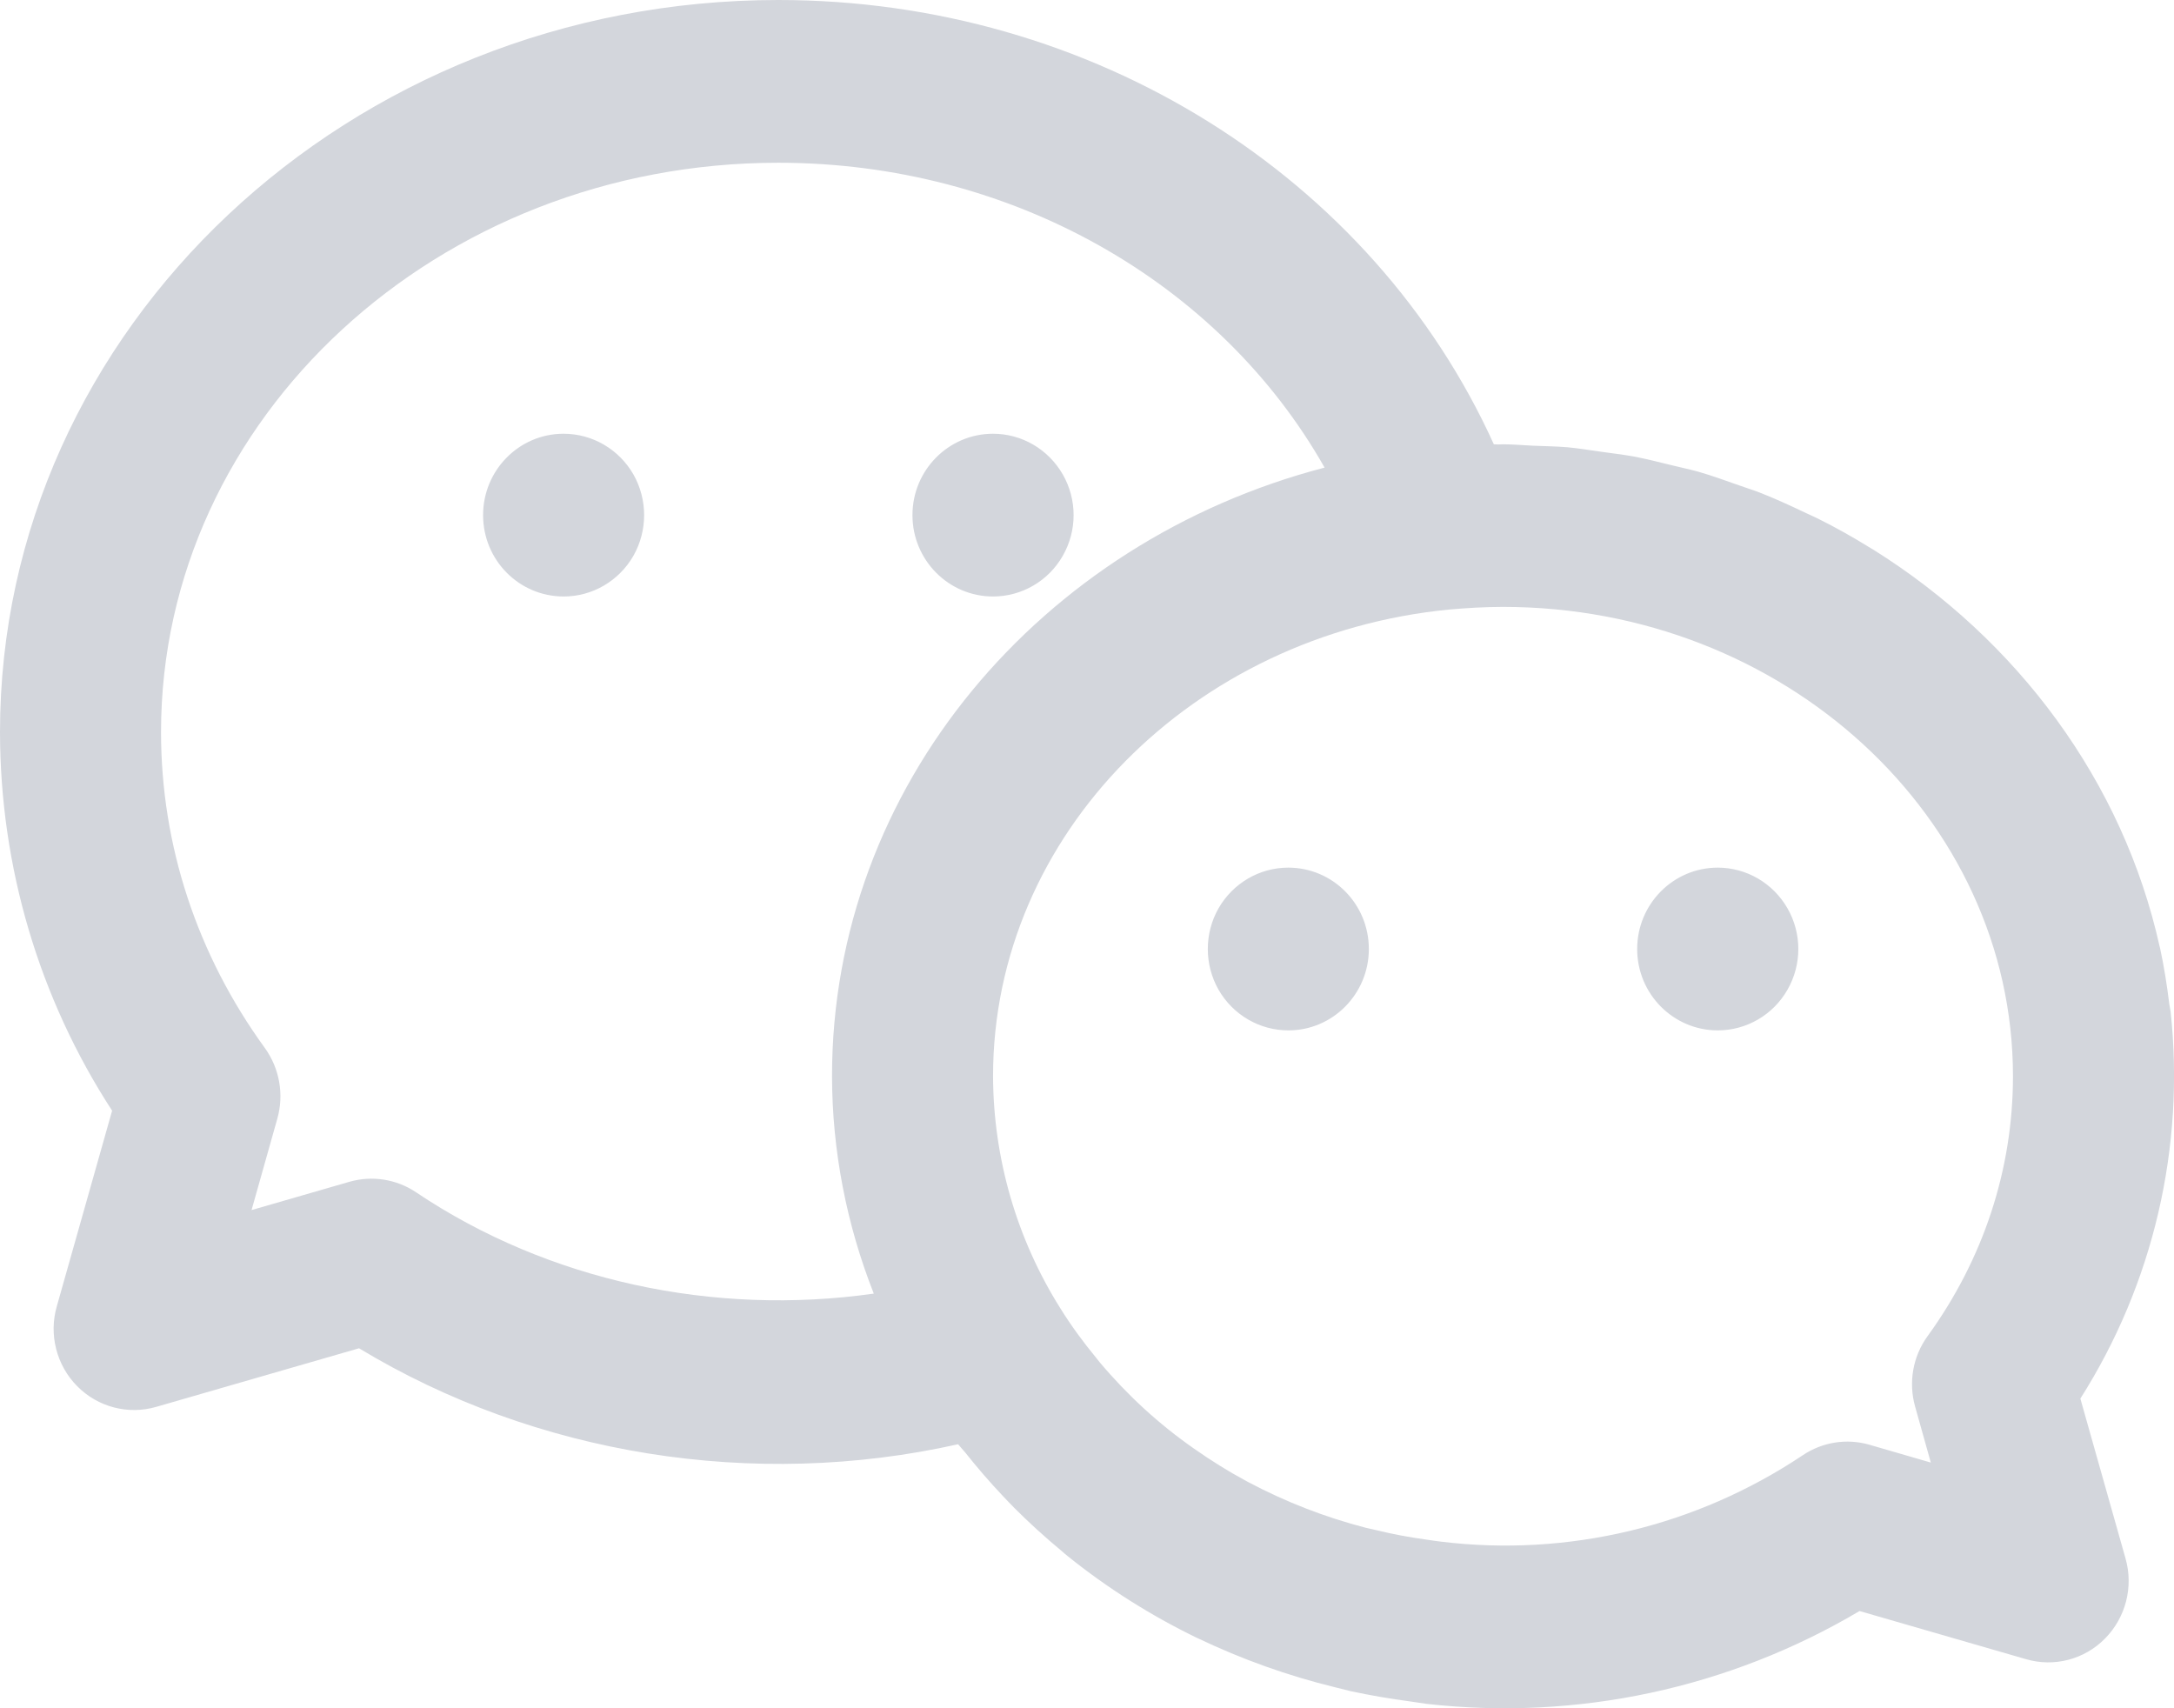 <?xml version="1.0" encoding="UTF-8"?>
<svg width="14px" height="11px" viewBox="0 0 14 11" version="1.1" xmlns="http://www.w3.org/2000/svg" xmlns:xlink="http://www.w3.org/1999/xlink">
    <!-- Generator: Sketch 63.1 (92452) - https://sketch.com -->
    <title>icons/一级菜单/微信商户设置_n</title>
    <desc>Created with Sketch.</desc>
    <g id="基础平台" stroke="none" stroke-width="1" fill="none" fill-rule="evenodd">
        <g id="一级菜单s-copy" transform="translate(-25, -703)" fill="#D3D6DC" fill-rule="nonzero">
            <g id="一级菜单" transform="translate(0, 73)">
                <g id="icons" transform="translate(25, 13)">
                    <g id="icons/一级菜单/微信商户设置_n" transform="translate(0, 616)">
                        <path d="M0.366,9.411 L0.722,8.152 C0.251,7.428 0.001,6.581 0,5.714 C0,3.115 2.249,1 5.012,1 C7.035,1 8.837,2.135 9.62,3.861 L9.65,3.862 C9.66,3.862 9.669,3.861 9.679,3.861 C9.744,3.861 9.807,3.867 9.871,3.87 C9.945,3.873 10.02,3.874 10.094,3.88 C10.167,3.887 10.239,3.899 10.311,3.909 C10.381,3.919 10.453,3.927 10.523,3.94 C10.602,3.955 10.68,3.975 10.758,3.994 C10.817,4.009 10.877,4.021 10.935,4.037 C11.026,4.063 11.115,4.096 11.204,4.127 C11.245,4.142 11.289,4.155 11.33,4.171 C11.433,4.211 11.534,4.258 11.633,4.305 C11.657,4.317 11.683,4.327 11.706,4.339 C11.823,4.397 11.936,4.461 12.046,4.529 L12.063,4.539 C12.993,5.121 13.672,6.033 13.908,7.097 L13.91,7.104 C13.936,7.224 13.955,7.345 13.97,7.468 C13.972,7.483 13.976,7.497 13.978,7.512 C14.072,8.386 13.867,9.266 13.397,10.006 L13.688,11.036 C13.74,11.219 13.689,11.416 13.556,11.551 C13.423,11.686 13.228,11.737 13.047,11.684 L11.975,11.374 C11.134,11.872 10.157,12.081 9.189,11.972 C9.152,11.967 9.116,11.961 9.08,11.956 C8.952,11.939 8.824,11.917 8.698,11.89 C8.664,11.882 8.632,11.874 8.598,11.865 C8.294,11.791 7.998,11.685 7.715,11.55 L7.702,11.544 C7.408,11.401 7.13,11.225 6.875,11.02 C6.861,11.009 6.848,10.997 6.834,10.985 C6.729,10.898 6.629,10.807 6.533,10.711 C6.507,10.685 6.482,10.658 6.457,10.632 C6.372,10.542 6.291,10.448 6.214,10.351 C6.2,10.334 6.184,10.318 6.17,10.3 C4.853,10.595 3.449,10.369 2.312,9.682 L1.007,10.059 C0.826,10.112 0.63,10.061 0.497,9.926 C0.364,9.792 0.313,9.594 0.366,9.411 L0.366,9.411 Z M12.413,9.604 C12.773,9.108 12.963,8.529 12.963,7.93 C12.963,6.264 11.49,4.908 9.679,4.908 C9.562,4.908 9.447,4.915 9.333,4.925 C7.684,5.085 6.395,6.372 6.395,7.93 C6.397,8.459 6.547,8.977 6.828,9.424 C6.898,9.537 6.977,9.644 7.061,9.746 L7.08,9.77 C7.258,9.982 7.462,10.17 7.689,10.328 C7.797,10.404 7.909,10.474 8.026,10.537 L8.037,10.543 C8.278,10.671 8.533,10.77 8.796,10.838 C8.818,10.843 8.839,10.848 8.862,10.853 C8.968,10.879 9.076,10.899 9.185,10.914 C9.217,10.918 9.247,10.924 9.278,10.927 C10.096,11.027 10.922,10.83 11.609,10.371 C11.735,10.286 11.892,10.261 12.038,10.303 L12.434,10.418 L12.333,10.058 C12.289,9.902 12.318,9.735 12.413,9.604 L12.413,9.604 Z M5.012,2.048 C2.82,2.048 1.037,3.692 1.037,5.714 C1.037,6.442 1.268,7.146 1.706,7.749 C1.8,7.88 1.83,8.047 1.786,8.203 L1.62,8.792 L2.25,8.61 C2.397,8.568 2.554,8.593 2.68,8.678 C3.532,9.25 4.598,9.476 5.627,9.33 C5.451,8.884 5.359,8.409 5.358,7.93 C5.358,6.061 6.704,4.487 8.53,4.011 C7.853,2.816 6.511,2.048 5.012,2.048 Z M3.63,4.841 C3.815,4.841 3.986,4.741 4.079,4.579 C4.171,4.417 4.171,4.217 4.079,4.055 C3.986,3.893 3.815,3.793 3.629,3.793 C3.343,3.793 3.111,4.028 3.111,4.317 C3.111,4.607 3.343,4.841 3.63,4.841 M6.395,4.841 C6.58,4.841 6.752,4.741 6.844,4.579 C6.937,4.417 6.937,4.217 6.844,4.055 C6.751,3.893 6.58,3.793 6.395,3.793 C6.108,3.793 5.876,4.028 5.876,4.317 C5.876,4.607 6.109,4.841 6.395,4.841 M8.296,6.587 C8.111,6.587 7.94,6.687 7.847,6.849 C7.755,7.011 7.755,7.211 7.847,7.373 C7.94,7.535 8.111,7.635 8.297,7.635 C8.583,7.635 8.815,7.4 8.815,7.111 C8.815,6.821 8.583,6.587 8.296,6.587 M11.062,6.587 C10.775,6.587 10.543,6.822 10.543,7.111 C10.543,7.401 10.776,7.635 11.062,7.635 C11.247,7.635 11.419,7.535 11.511,7.373 C11.604,7.211 11.604,7.011 11.511,6.849 C11.418,6.687 11.247,6.587 11.062,6.587" id="Shape"></path>
                    </g>
                </g>
            </g>
        </g>
    </g>
</svg>